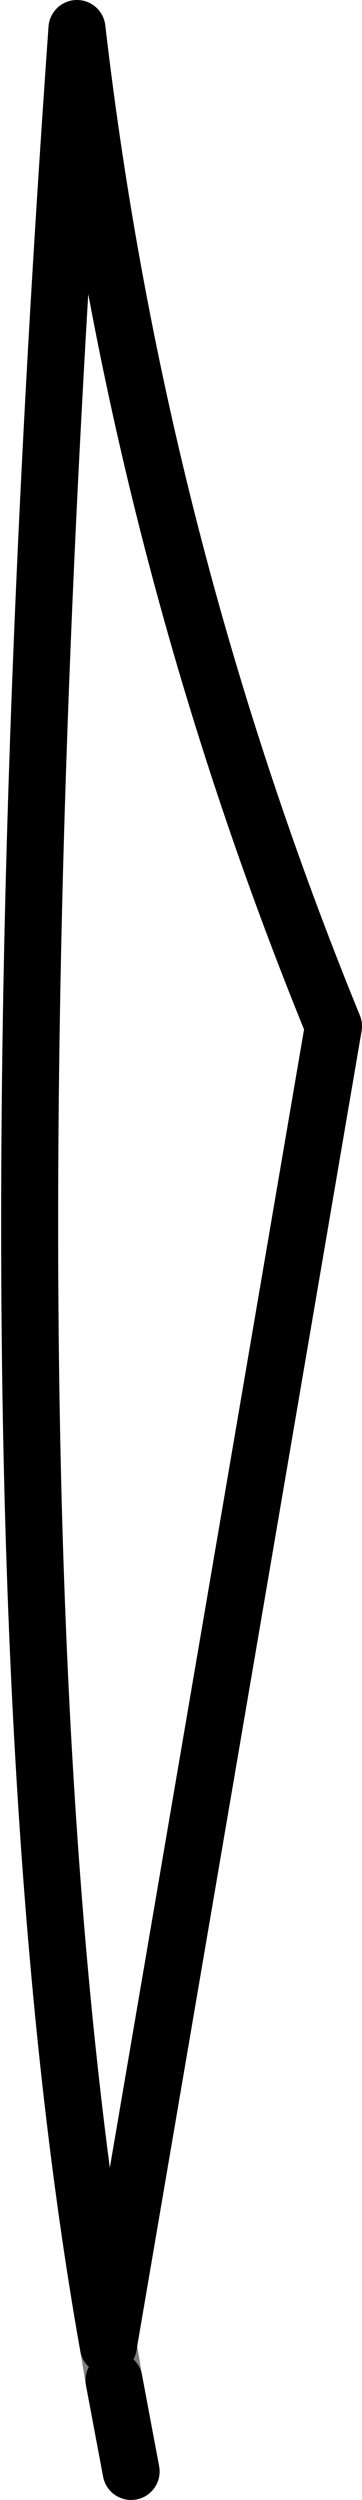 <?xml version="1.0" encoding="UTF-8" standalone="no"?>
<svg xmlns:xlink="http://www.w3.org/1999/xlink" height="43.85px" width="6.35px" xmlns="http://www.w3.org/2000/svg">
  <g transform="matrix(1.0, 0.0, 0.0, 1.0, -379.7, -156.15)">
    <path d="M381.6 197.3 L381.7 197.9" fill="none" stroke="#000000" stroke-linecap="round" stroke-linejoin="round" stroke-opacity="0.502" stroke-width="1.0"/>
    <path d="M381.7 197.9 L382.0 199.5 M385.55 174.15 Q382.1 165.7 381.05 156.65 379.15 183.5 381.6 197.3 Z" fill="none" stroke="#000000" stroke-linecap="round" stroke-linejoin="round" stroke-width="1.0"/>
  </g>
</svg>
